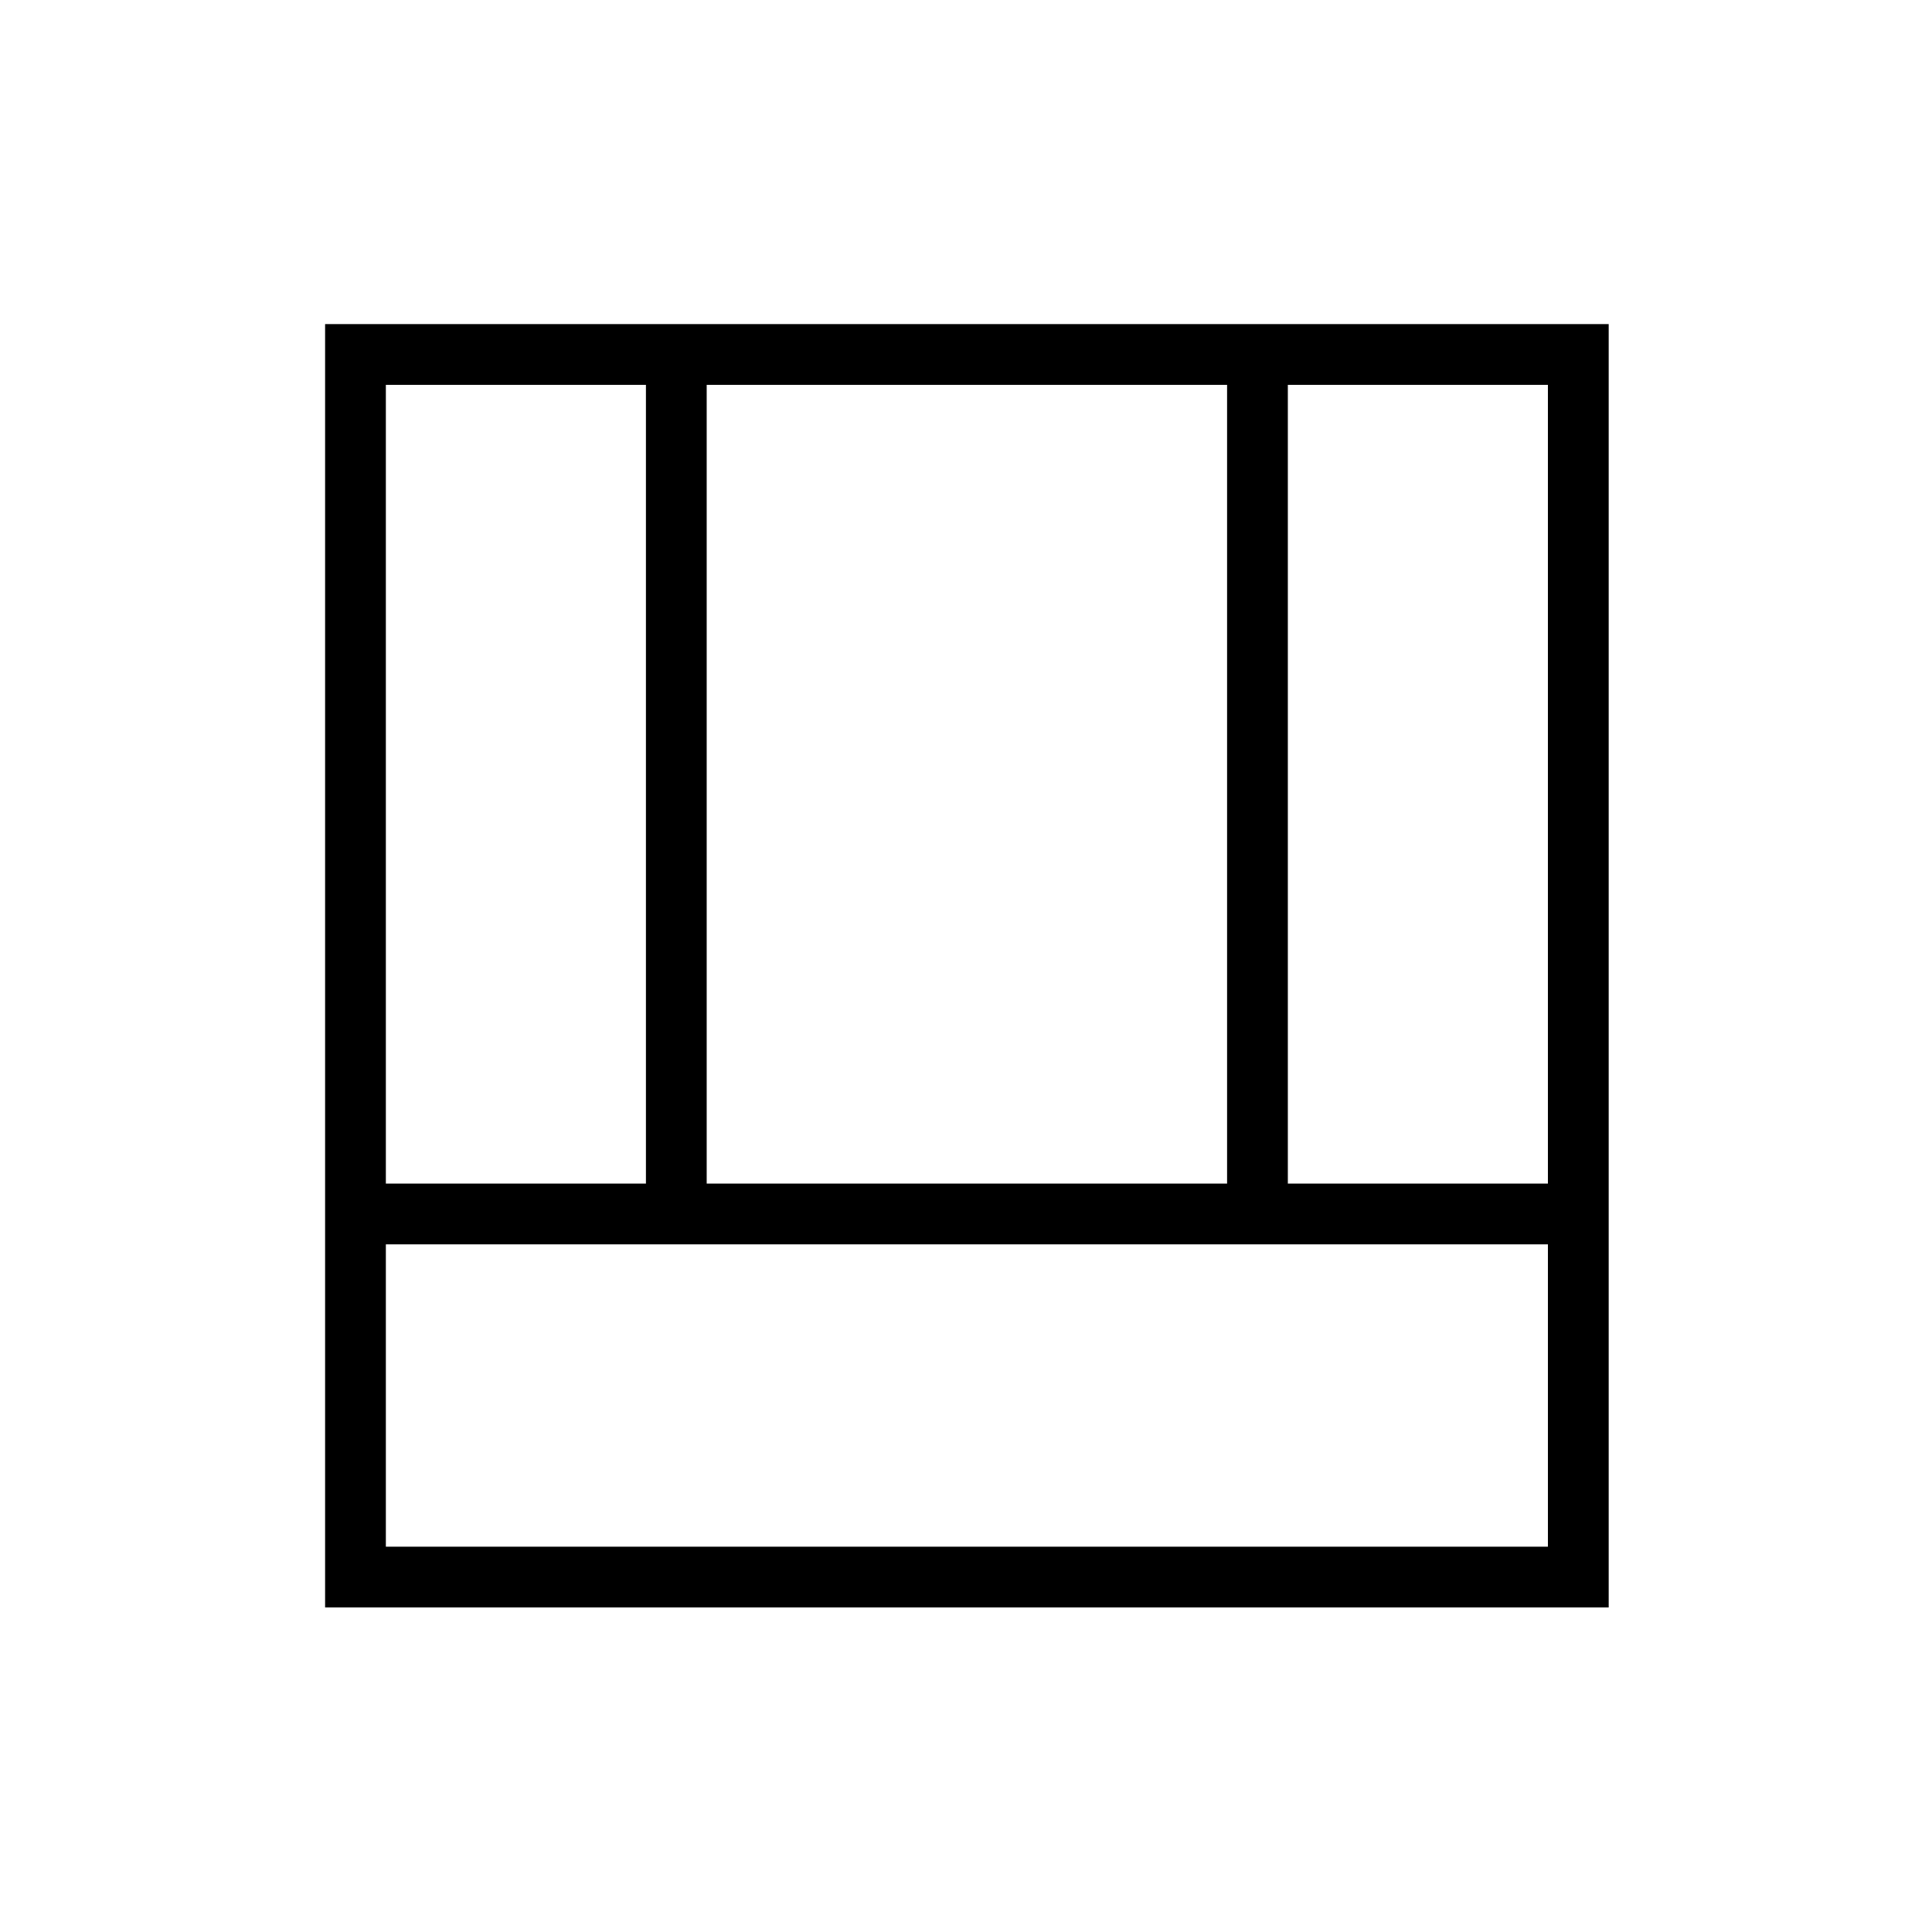 <svg xmlns="http://www.w3.org/2000/svg" height="48" viewBox="0 -960 960 960" width="48"><path d="M161.54-161.27v-637.69h637.81v637.69H161.54Zm30.19-30.19h577.42v-150.23H191.73v150.23Zm448.19-180.42h129.23v-396.89H639.92v396.89Zm-448.19 0h129.23v-396.89H191.73v396.89Zm159.42 0h258.58v-396.89H351.15v396.89Z"/></svg>